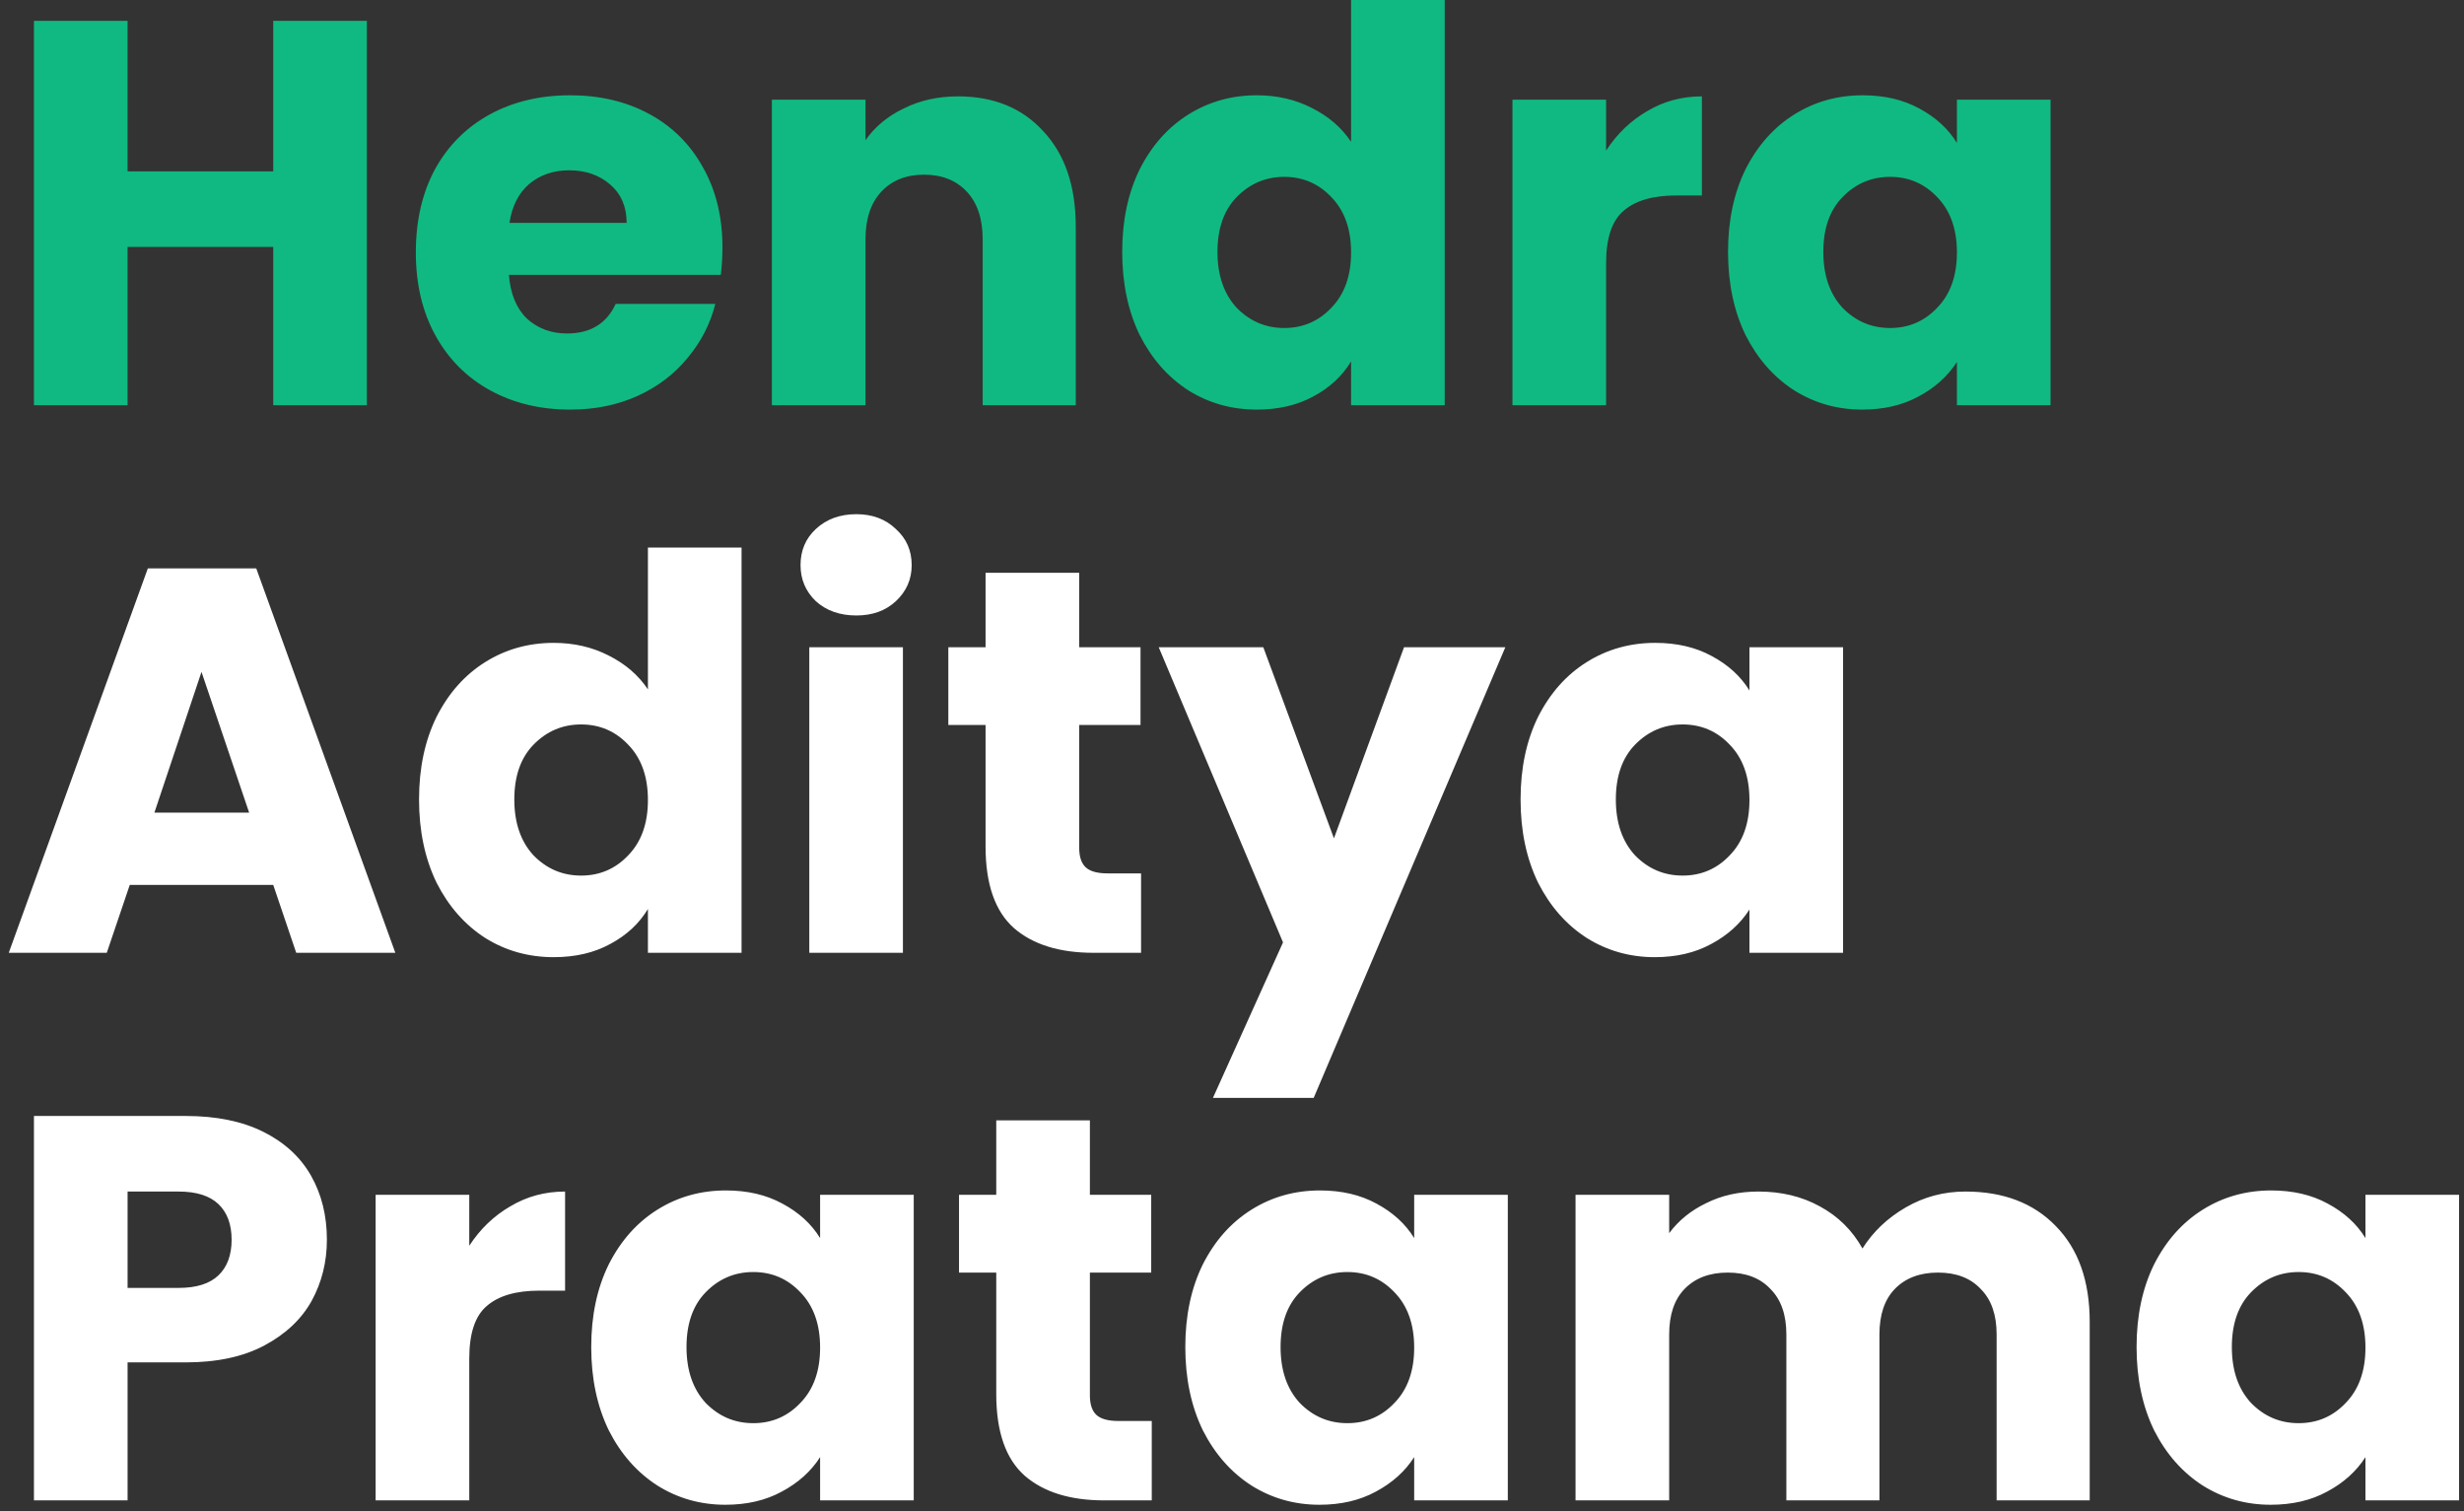 <svg width="225" height="138" viewBox="0 0 225 138" fill="none" xmlns="http://www.w3.org/2000/svg">
<rect x="0" y="0" width="225" height="138" fill="#333333" stroke="none"/>
<path d="M33.5 1.9V37H24.95V22.55H11.65V37H3.1V1.9H11.65V15.65H24.95V1.9H33.5ZM65.972 22.6C65.972 23.4 65.922 24.233 65.822 25.1H46.472C46.606 26.833 47.156 28.167 48.122 29.1C49.122 30 50.339 30.45 51.772 30.45C53.906 30.45 55.389 29.55 56.222 27.75H65.322C64.856 29.583 64.006 31.233 62.772 32.7C61.572 34.167 60.056 35.317 58.222 36.15C56.389 36.983 54.339 37.4 52.072 37.4C49.339 37.4 46.906 36.817 44.772 35.65C42.639 34.483 40.972 32.817 39.772 30.65C38.572 28.483 37.972 25.95 37.972 23.05C37.972 20.15 38.556 17.617 39.722 15.45C40.922 13.283 42.589 11.617 44.722 10.45C46.856 9.283 49.306 8.7 52.072 8.7C54.772 8.7 57.172 9.267 59.272 10.4C61.372 11.533 63.006 13.15 64.172 15.25C65.372 17.35 65.972 19.8 65.972 22.6ZM57.222 20.35C57.222 18.883 56.722 17.717 55.722 16.85C54.722 15.983 53.472 15.55 51.972 15.55C50.539 15.55 49.322 15.967 48.322 16.8C47.356 17.633 46.756 18.817 46.522 20.35H57.222ZM87.483 8.8C90.749 8.8 93.35 9.867 95.283 12C97.249 14.1 98.233 17 98.233 20.7V37H89.733V21.85C89.733 19.983 89.249 18.533 88.283 17.5C87.316 16.467 86.016 15.95 84.383 15.95C82.749 15.95 81.45 16.467 80.483 17.5C79.516 18.533 79.033 19.983 79.033 21.85V37H70.483V9.1H79.033V12.8C79.9 11.567 81.066 10.6 82.533 9.9C83.999 9.167 85.65 8.8 87.483 8.8ZM102.474 23C102.474 20.133 103.008 17.617 104.074 15.45C105.174 13.283 106.658 11.617 108.524 10.45C110.391 9.283 112.474 8.7 114.774 8.7C116.608 8.7 118.274 9.083 119.774 9.85C121.308 10.617 122.508 11.65 123.374 12.95V-4.76837e-07H131.924V37H123.374V33C122.574 34.333 121.424 35.4 119.924 36.2C118.458 37 116.741 37.4 114.774 37.4C112.474 37.4 110.391 36.817 108.524 35.65C106.658 34.45 105.174 32.767 104.074 30.6C103.008 28.4 102.474 25.867 102.474 23ZM123.374 23.05C123.374 20.917 122.774 19.233 121.574 18C120.408 16.767 118.974 16.15 117.274 16.15C115.574 16.15 114.124 16.767 112.924 18C111.758 19.2 111.174 20.867 111.174 23C111.174 25.133 111.758 26.833 112.924 28.1C114.124 29.333 115.574 29.95 117.274 29.95C118.974 29.95 120.408 29.333 121.574 28.1C122.774 26.867 123.374 25.183 123.374 23.05ZM146.66 13.75C147.66 12.217 148.91 11.017 150.41 10.15C151.91 9.25 153.576 8.8 155.41 8.8V17.85H153.06C150.926 17.85 149.326 18.317 148.26 19.25C147.193 20.15 146.66 21.75 146.66 24.05V37H138.11V9.1H146.66V13.75ZM157.796 23C157.796 20.133 158.33 17.617 159.396 15.45C160.496 13.283 161.98 11.617 163.846 10.45C165.713 9.283 167.796 8.7 170.096 8.7C172.063 8.7 173.78 9.1 175.246 9.9C176.746 10.7 177.896 11.75 178.696 13.05V9.1H187.246V37H178.696V33.05C177.863 34.35 176.696 35.4 175.196 36.2C173.73 37 172.013 37.4 170.046 37.4C167.78 37.4 165.713 36.817 163.846 35.65C161.98 34.45 160.496 32.767 159.396 30.6C158.33 28.4 157.796 25.867 157.796 23ZM178.696 23.05C178.696 20.917 178.096 19.233 176.896 18C175.73 16.767 174.296 16.15 172.596 16.15C170.896 16.15 169.446 16.767 168.246 18C167.08 19.2 166.496 20.867 166.496 23C166.496 25.133 167.08 26.833 168.246 28.1C169.446 29.333 170.896 29.95 172.596 29.95C174.296 29.95 175.73 29.333 176.896 28.1C178.096 26.867 178.696 25.183 178.696 23.05Z" fill="#10B981"/>
<path d="M24.95 80.8H11.85L9.75 87H0.8L13.5 51.9H23.4L36.1 87H27.05L24.95 80.8ZM22.75 74.2L18.4 61.35L14.1 74.2H22.75ZM38.265 73C38.265 70.133 38.799 67.617 39.865 65.45C40.965 63.283 42.449 61.617 44.315 60.45C46.182 59.283 48.265 58.7 50.565 58.7C52.399 58.7 54.065 59.083 55.565 59.85C57.099 60.617 58.299 61.65 59.165 62.95V50H67.715V87H59.165V83C58.365 84.333 57.215 85.4 55.715 86.2C54.249 87 52.532 87.4 50.565 87.4C48.265 87.4 46.182 86.817 44.315 85.65C42.449 84.45 40.965 82.767 39.865 80.6C38.799 78.4 38.265 75.867 38.265 73ZM59.165 73.05C59.165 70.917 58.565 69.233 57.365 68C56.199 66.767 54.765 66.15 53.065 66.15C51.365 66.15 49.915 66.767 48.715 68C47.549 69.2 46.965 70.867 46.965 73C46.965 75.133 47.549 76.833 48.715 78.1C49.915 79.333 51.365 79.95 53.065 79.95C54.765 79.95 56.199 79.333 57.365 78.1C58.565 76.867 59.165 75.183 59.165 73.05ZM78.201 56.2C76.701 56.2 75.467 55.767 74.501 54.9C73.567 54 73.101 52.9 73.101 51.6C73.101 50.267 73.567 49.167 74.501 48.3C75.467 47.4 76.701 46.95 78.201 46.95C79.667 46.95 80.867 47.4 81.801 48.3C82.767 49.167 83.251 50.267 83.251 51.6C83.251 52.9 82.767 54 81.801 54.9C80.867 55.767 79.667 56.2 78.201 56.2ZM82.451 59.1V87H73.901V59.1H82.451ZM104.197 79.75V87H99.847C96.747 87 94.33 86.25 92.597 84.75C90.864 83.217 89.997 80.733 89.997 77.3V66.2H86.597V59.1H89.997V52.3H98.547V59.1H104.147V66.2H98.547V77.4C98.547 78.233 98.747 78.833 99.147 79.2C99.547 79.567 100.214 79.75 101.147 79.75H104.197ZM137.459 59.1L119.959 100.25H110.759L117.159 86.05L105.809 59.1H115.359L121.809 76.55L128.209 59.1H137.459ZM138.851 73C138.851 70.133 139.385 67.617 140.451 65.45C141.551 63.283 143.035 61.617 144.901 60.45C146.768 59.283 148.851 58.7 151.151 58.7C153.118 58.7 154.835 59.1 156.301 59.9C157.801 60.7 158.951 61.75 159.751 63.05V59.1H168.301V87H159.751V83.05C158.918 84.35 157.751 85.4 156.251 86.2C154.785 87 153.068 87.4 151.101 87.4C148.835 87.4 146.768 86.817 144.901 85.65C143.035 84.45 141.551 82.767 140.451 80.6C139.385 78.4 138.851 75.867 138.851 73ZM159.751 73.05C159.751 70.917 159.151 69.233 157.951 68C156.785 66.767 155.351 66.15 153.651 66.15C151.951 66.15 150.501 66.767 149.301 68C148.135 69.2 147.551 70.867 147.551 73C147.551 75.133 148.135 76.833 149.301 78.1C150.501 79.333 151.951 79.95 153.651 79.95C155.351 79.95 156.785 79.333 157.951 78.1C159.151 76.867 159.751 75.183 159.751 73.05ZM29.85 113.2C29.85 115.233 29.383 117.1 28.45 118.8C27.517 120.467 26.083 121.817 24.15 122.85C22.217 123.883 19.817 124.4 16.95 124.4H11.65V137H3.1V101.9H16.95C19.75 101.9 22.117 102.383 24.05 103.35C25.983 104.317 27.433 105.65 28.4 107.35C29.367 109.05 29.85 111 29.85 113.2ZM16.3 117.6C17.933 117.6 19.15 117.217 19.95 116.45C20.75 115.683 21.15 114.6 21.15 113.2C21.15 111.8 20.75 110.717 19.95 109.95C19.15 109.183 17.933 108.8 16.3 108.8H11.65V117.6H16.3ZM42.851 113.75C43.851 112.217 45.101 111.017 46.601 110.15C48.101 109.25 49.768 108.8 51.601 108.8V117.85H49.251C47.118 117.85 45.518 118.317 44.451 119.25C43.385 120.15 42.851 121.75 42.851 124.05V137H34.301V109.1H42.851V113.75ZM53.988 123C53.988 120.133 54.521 117.617 55.588 115.45C56.688 113.283 58.171 111.617 60.038 110.45C61.905 109.283 63.988 108.7 66.288 108.7C68.255 108.7 69.971 109.1 71.438 109.9C72.938 110.7 74.088 111.75 74.888 113.05V109.1H83.438V137H74.888V133.05C74.055 134.35 72.888 135.4 71.388 136.2C69.921 137 68.205 137.4 66.238 137.4C63.971 137.4 61.905 136.817 60.038 135.65C58.171 134.45 56.688 132.767 55.588 130.6C54.521 128.4 53.988 125.867 53.988 123ZM74.888 123.05C74.888 120.917 74.288 119.233 73.088 118C71.921 116.767 70.488 116.15 68.788 116.15C67.088 116.15 65.638 116.767 64.438 118C63.271 119.2 62.688 120.867 62.688 123C62.688 125.133 63.271 126.833 64.438 128.1C65.638 129.333 67.088 129.95 68.788 129.95C70.488 129.95 71.921 129.333 73.088 128.1C74.288 126.867 74.888 125.183 74.888 123.05ZM105.173 129.75V137H100.823C97.723 137 95.307 136.25 93.573 134.75C91.84 133.217 90.973 130.733 90.973 127.3V116.2H87.573V109.1H90.973V102.3H99.523V109.1H105.123V116.2H99.523V127.4C99.523 128.233 99.723 128.833 100.123 129.2C100.523 129.567 101.19 129.75 102.123 129.75H105.173ZM108.236 123C108.236 120.133 108.769 117.617 109.836 115.45C110.936 113.283 112.419 111.617 114.286 110.45C116.153 109.283 118.236 108.7 120.536 108.7C122.503 108.7 124.219 109.1 125.686 109.9C127.186 110.7 128.336 111.75 129.136 113.05V109.1H137.686V137H129.136V133.05C128.303 134.35 127.136 135.4 125.636 136.2C124.169 137 122.453 137.4 120.486 137.4C118.219 137.4 116.153 136.817 114.286 135.65C112.419 134.45 110.936 132.767 109.836 130.6C108.769 128.4 108.236 125.867 108.236 123ZM129.136 123.05C129.136 120.917 128.536 119.233 127.336 118C126.169 116.767 124.736 116.15 123.036 116.15C121.336 116.15 119.886 116.767 118.686 118C117.519 119.2 116.936 120.867 116.936 123C116.936 125.133 117.519 126.833 118.686 128.1C119.886 129.333 121.336 129.95 123.036 129.95C124.736 129.95 126.169 129.333 127.336 128.1C128.536 126.867 129.136 125.183 129.136 123.05ZM179.471 108.8C182.938 108.8 185.688 109.85 187.721 111.95C189.788 114.05 190.821 116.967 190.821 120.7V137H182.321V121.85C182.321 120.05 181.838 118.667 180.871 117.7C179.938 116.7 178.638 116.2 176.971 116.2C175.305 116.2 173.988 116.7 173.021 117.7C172.088 118.667 171.621 120.05 171.621 121.85V137H163.121V121.85C163.121 120.05 162.638 118.667 161.671 117.7C160.738 116.7 159.438 116.2 157.771 116.2C156.105 116.2 154.788 116.7 153.821 117.7C152.888 118.667 152.421 120.05 152.421 121.85V137H143.871V109.1H152.421V112.6C153.288 111.433 154.421 110.517 155.821 109.85C157.221 109.15 158.805 108.8 160.571 108.8C162.671 108.8 164.538 109.25 166.171 110.15C167.838 111.05 169.138 112.333 170.071 114C171.038 112.467 172.355 111.217 174.021 110.25C175.688 109.283 177.505 108.8 179.471 108.8ZM195.101 123C195.101 120.133 195.635 117.617 196.701 115.45C197.801 113.283 199.285 111.617 201.151 110.45C203.018 109.283 205.101 108.7 207.401 108.7C209.368 108.7 211.085 109.1 212.551 109.9C214.051 110.7 215.201 111.75 216.001 113.05V109.1H224.551V137H216.001V133.05C215.168 134.35 214.001 135.4 212.501 136.2C211.035 137 209.318 137.4 207.351 137.4C205.085 137.4 203.018 136.817 201.151 135.65C199.285 134.45 197.801 132.767 196.701 130.6C195.635 128.4 195.101 125.867 195.101 123ZM216.001 123.05C216.001 120.917 215.401 119.233 214.201 118C213.035 116.767 211.601 116.15 209.901 116.15C208.201 116.15 206.751 116.767 205.551 118C204.385 119.2 203.801 120.867 203.801 123C203.801 125.133 204.385 126.833 205.551 128.1C206.751 129.333 208.201 129.95 209.901 129.95C211.601 129.95 213.035 129.333 214.201 128.1C215.401 126.867 216.001 125.183 216.001 123.05Z" fill="white"/>
</svg>
